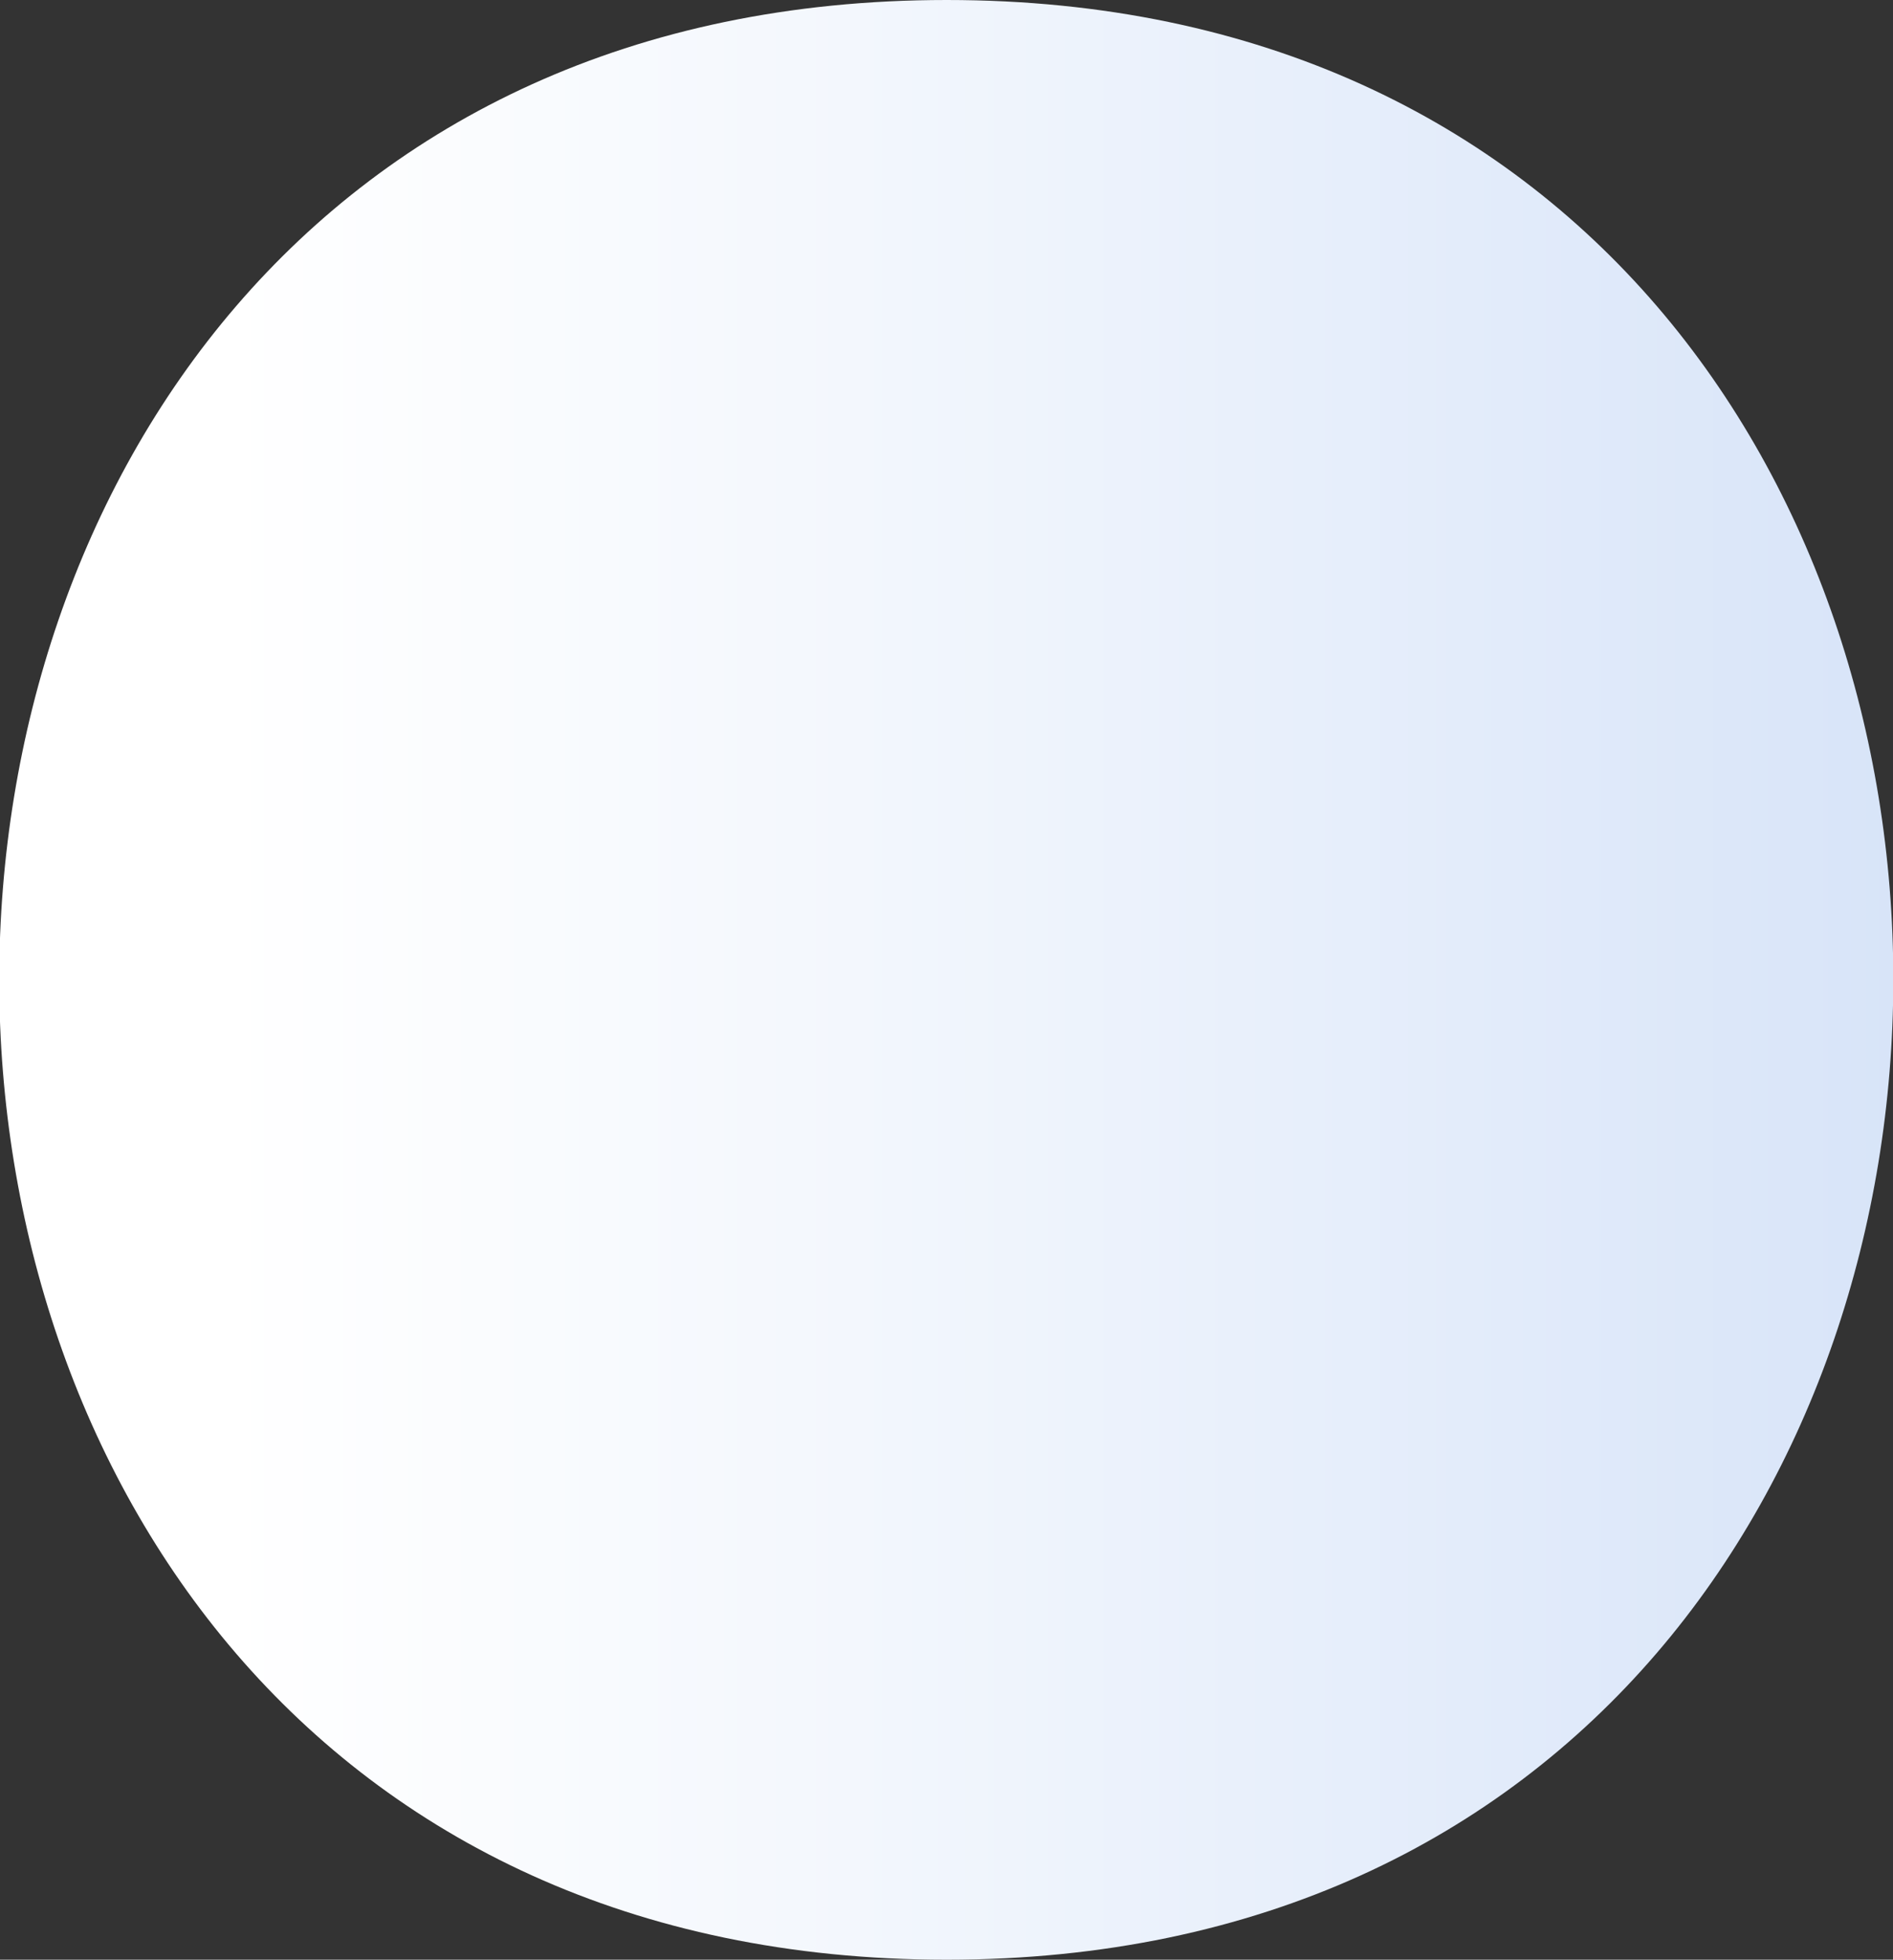<svg id="Group_760" data-name="Group 760" xmlns="http://www.w3.org/2000/svg" xmlns:xlink="http://www.w3.org/1999/xlink" width="6.715" height="6.953" viewBox="0 0 6.715 6.953">
  <rect x="0" y="0" width="6.715" height="6.953" fill="#333333" stroke="none"/>
  <defs>
    <linearGradient id="linear-gradient" x1="1" y1="0.5" x2="0" y2="0.5" gradientUnits="objectBoundingBox">
      <stop offset="0.002" stop-color="#d0dff7"/>
      <stop offset="0.091" stop-color="#d6e3f8"/>
      <stop offset="0.537" stop-color="#f3f7fd"/>
      <stop offset="0.791" stop-color="#fff"/>
    </linearGradient>
  </defs>
  <path id="Path_4241" data-name="Path 4241" d="M961.636,432.263c4.474,0,4.481-6.953,0-6.953s-4.481,6.953,0,6.953Z" transform="translate(-958.278 -425.31)" fill="url(#linear-gradient)"/>
</svg>
